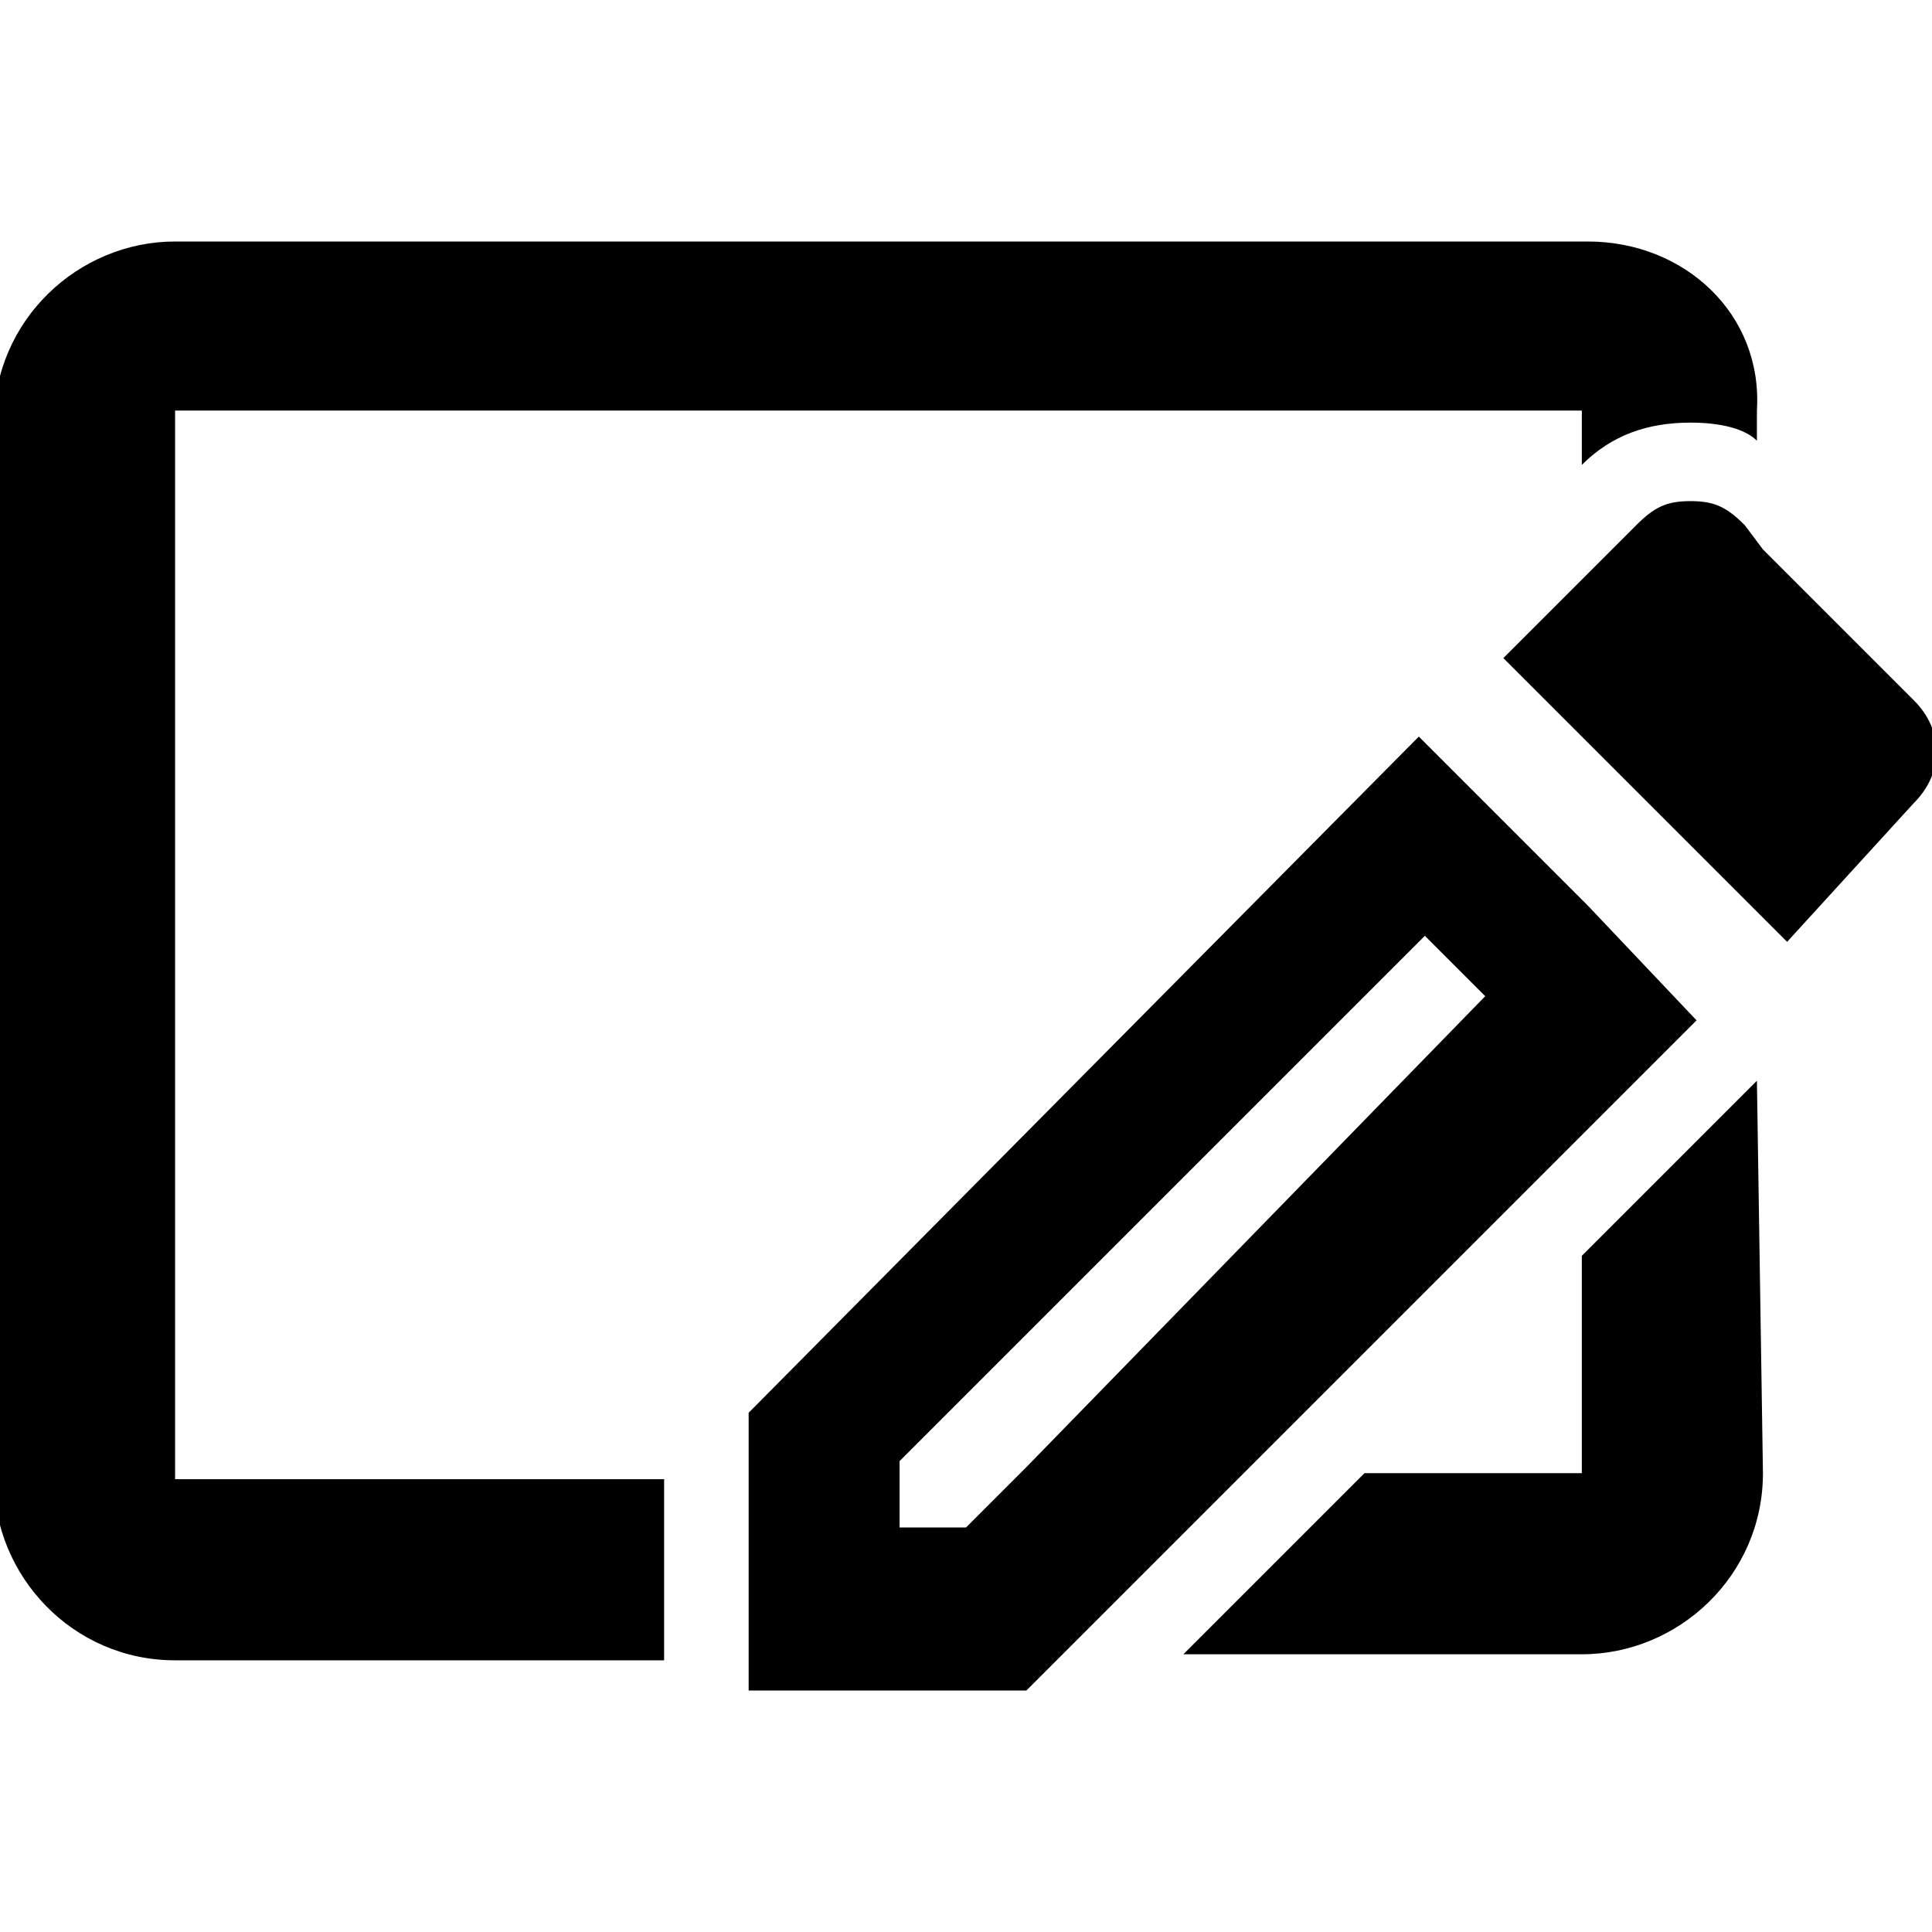 <?xml version="1.0" encoding="utf-8"?>
<!-- Generator: Adobe Illustrator 25.2.0, SVG Export Plug-In . SVG Version: 6.00 Build 0)  -->
<svg version="1.1" id="Layer_1" xmlns="http://www.w3.org/2000/svg" xmlns:xlink="http://www.w3.org/1999/xlink" x="0px" y="0px"
	 viewBox="0 0 32 32" style="enable-background:new 0 0 32 32;" xml:space="preserve">
<g>
	<g>
		<path d="M29.1,17.9l-2.9,2.9v3.6h-3.6l-3,3h6.6c1.6,0,3-1.3,3-3L29.1,17.9L29.1,17.9z M26.3,4H2.9c-1.6,0-3,1.3-3,3v17.5
			c0,1.6,1.3,3,3,3H11v-3H2.9V6.8h23.3v0.9C26.7,7.2,27.3,7,28,7c0.5,0,0.9,0.1,1.1,0.3V6.8C29.2,5.2,27.9,4,26.3,4z"/>
	</g>
	<g>
		<g>
			<path d="M26.3,15l-2.8-2.8L12.4,23.4V28H17l3.6-3.6l5.6-5.6l1.9-1.9L26.3,15z M17,24.3l-1,1h-1.1v-1.1l8.7-8.7l1,1L17,24.3z"/>
		</g>
		<g>
			<path d="M31.7,13.3l-2.1,2.3l-0.4-0.4l-3-3l-1.3-1.3l1.3-1.3l0.9-0.9c0.3-0.3,0.5-0.4,0.9-0.4s0.6,0.1,0.9,0.4l0.3,0.4l2.5,2.5
				C32.2,12.1,32.2,12.8,31.7,13.3z"/>
		</g>
	</g>
</g>
</svg>
